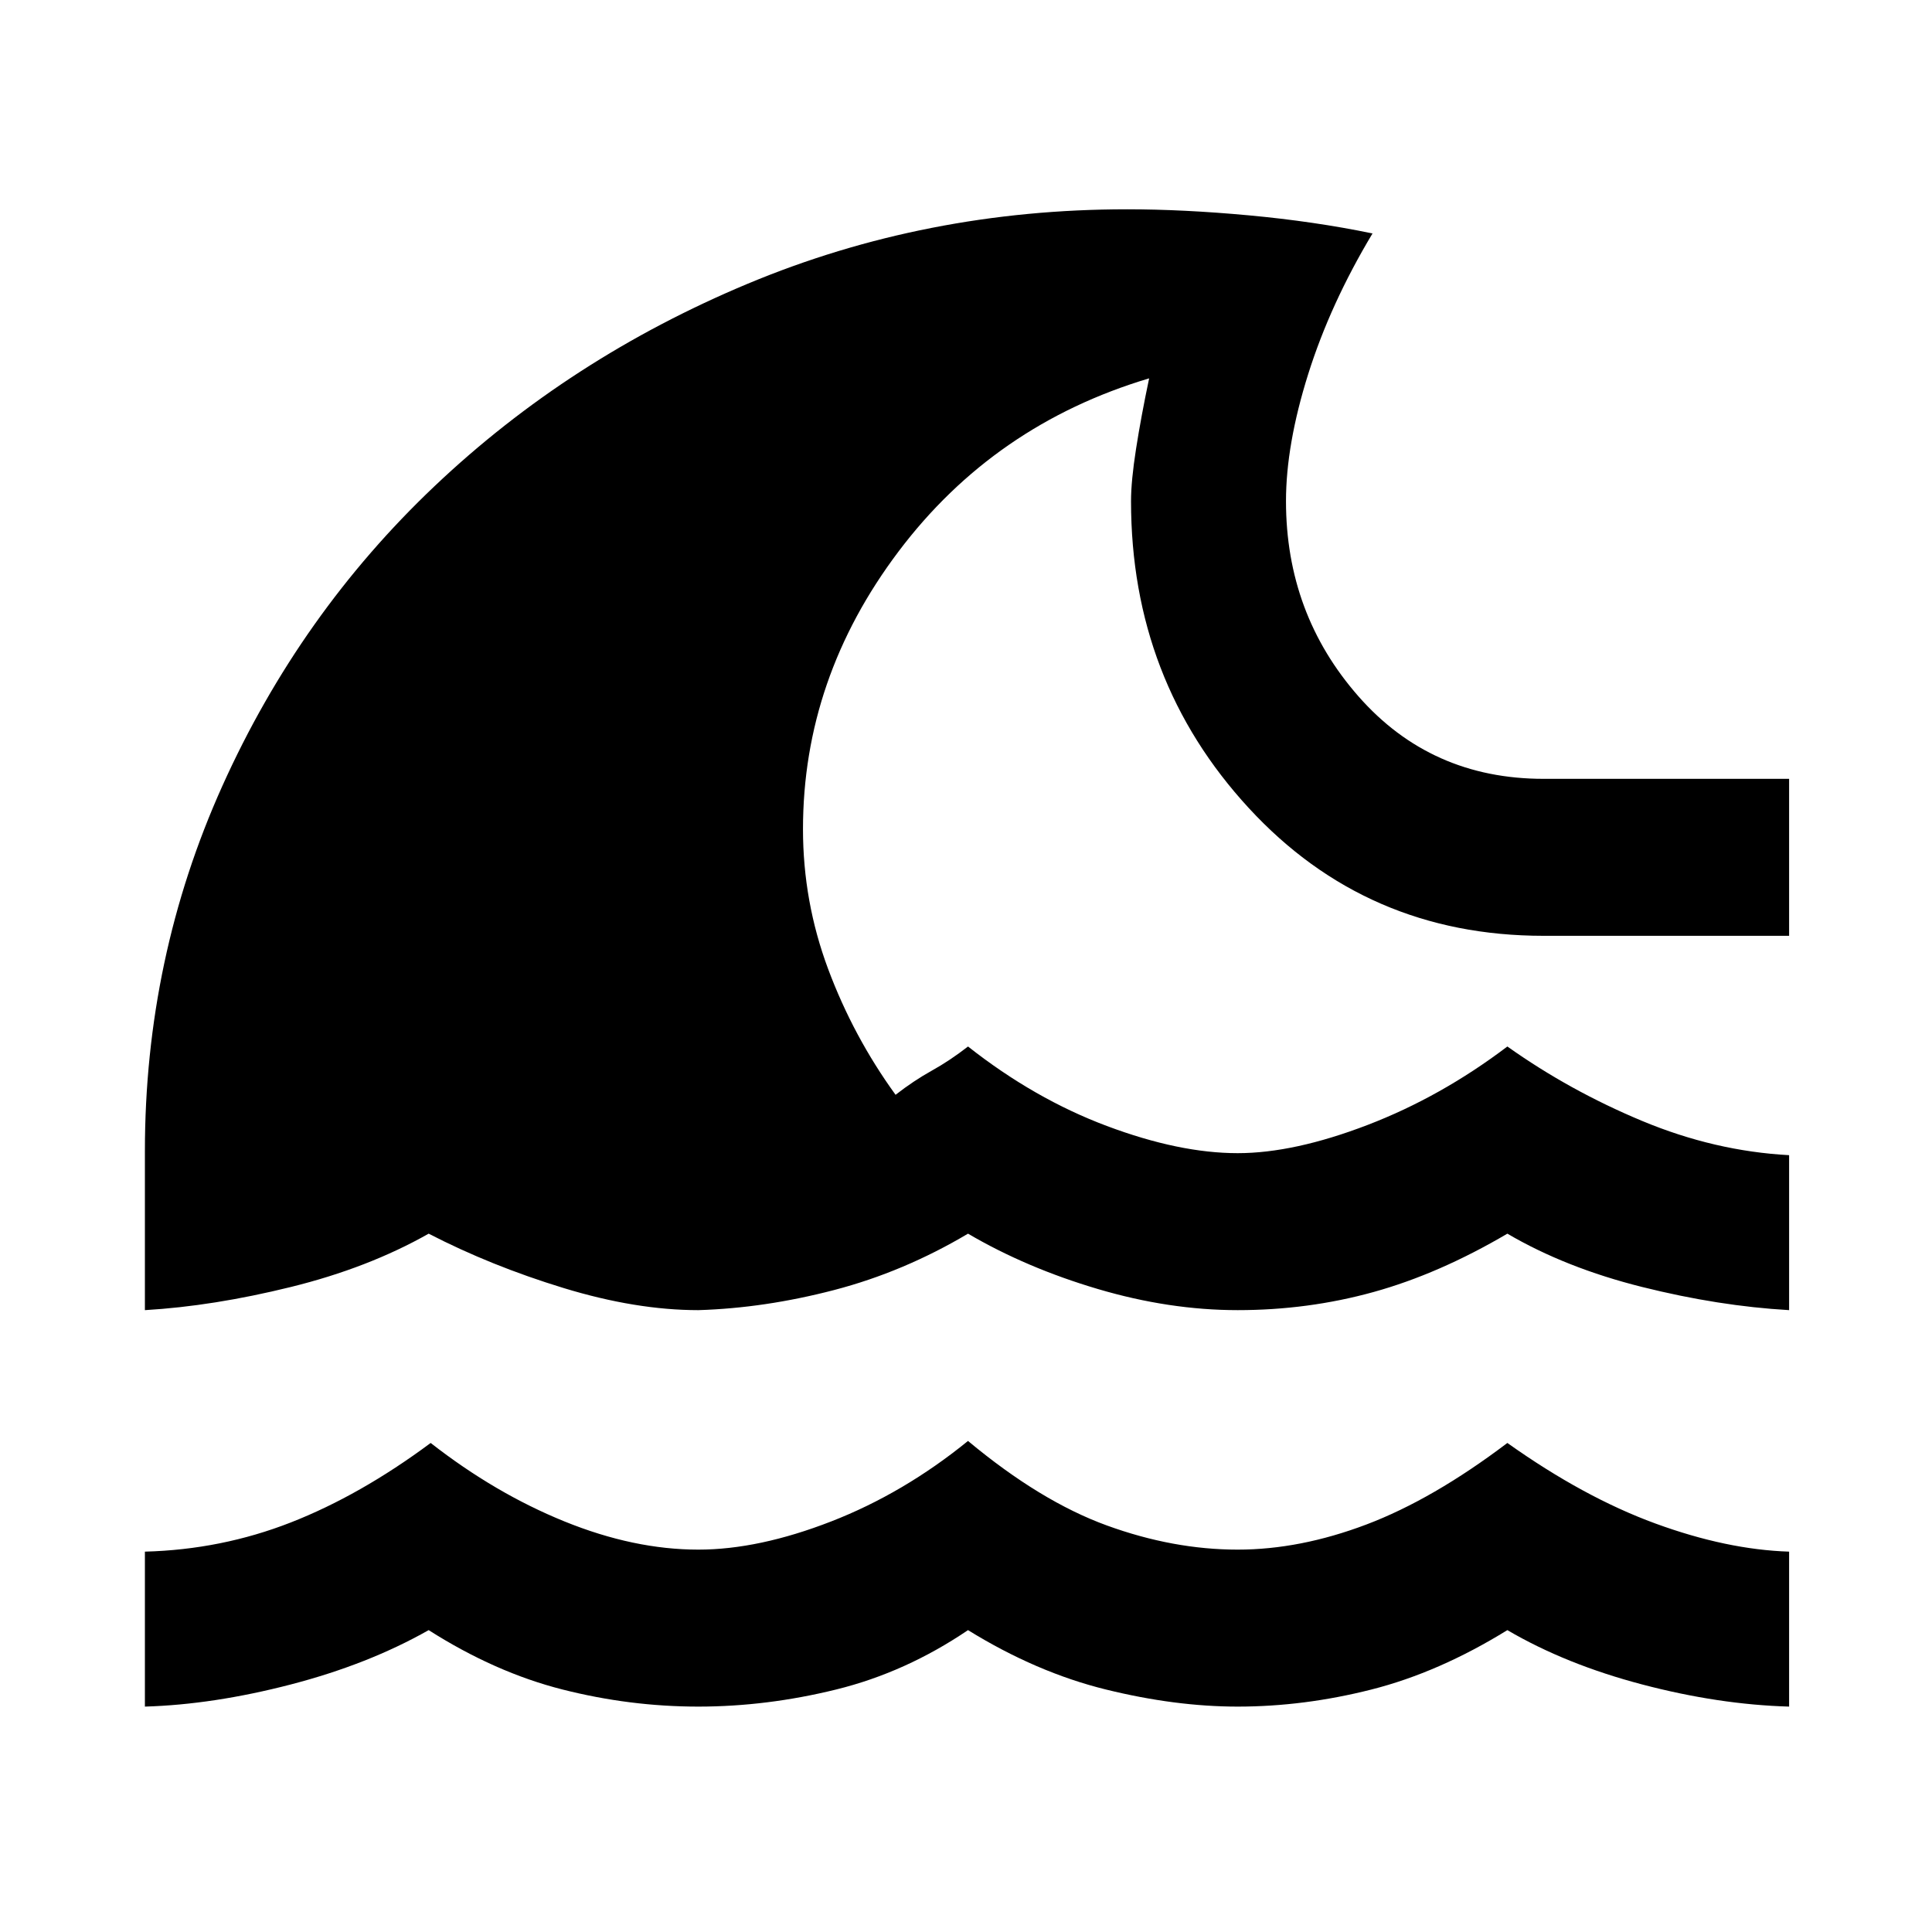<svg xmlns="http://www.w3.org/2000/svg" height="48" width="48"><path d="M3.6 42.4v-3.85q1.9-.05 3.625-.725Q8.95 37.15 10.7 35.85q1.6 1.25 3.325 1.95t3.325.7q1.5 0 3.3-.7 1.8-.7 3.4-2 1.8 1.5 3.45 2.1 1.65.6 3.25.6 1.55 0 3.2-.625 1.65-.625 3.5-2.025 1.9 1.35 3.675 2 1.775.65 3.325.7v3.85q-1.75-.05-3.65-.55t-3.35-1.35q-1.7 1.05-3.375 1.475-1.675.425-3.325.425-1.55 0-3.275-.425-1.725-.425-3.425-1.475-1.55 1.05-3.275 1.475-1.725.425-3.425.425-1.7 0-3.375-.425T10.65 40.5q-1.5.85-3.425 1.35-1.925.5-3.625.55Zm0-9.85V28.6q0-4.8 1.925-9.075 1.925-4.275 5.275-7.45Q14.15 8.9 18.575 7.05 23 5.2 28 5.2q1.4 0 3.025.15t3.075.45q-1.05 1.75-1.6 3.5t-.55 3.15q0 2.8 1.8 4.85t4.6 2.05h6.1v3.9h-6.1q-4.4 0-7.325-3.175T28.1 12.45q0-.5.125-1.3t.325-1.75q-3.85 1.15-6.225 4.3-2.375 3.15-2.375 6.9 0 1.8.625 3.475T22.25 27.2q.45-.35.9-.6t.9-.6q1.65 1.3 3.45 1.975 1.8.675 3.25.675 1.4 0 3.225-.7 1.825-.7 3.475-1.95 1.55 1.1 3.35 1.85t3.65.85v3.85q-1.75-.1-3.65-.575t-3.35-1.325q-1.7 1-3.325 1.45-1.625.45-3.375.45-1.7 0-3.475-.525Q25.5 31.5 24.05 30.65q-1.6.95-3.325 1.4-1.725.45-3.375.5-1.55 0-3.35-.55t-3.35-1.35q-1.5.85-3.425 1.325-1.925.475-3.625.575Z"/></svg>
